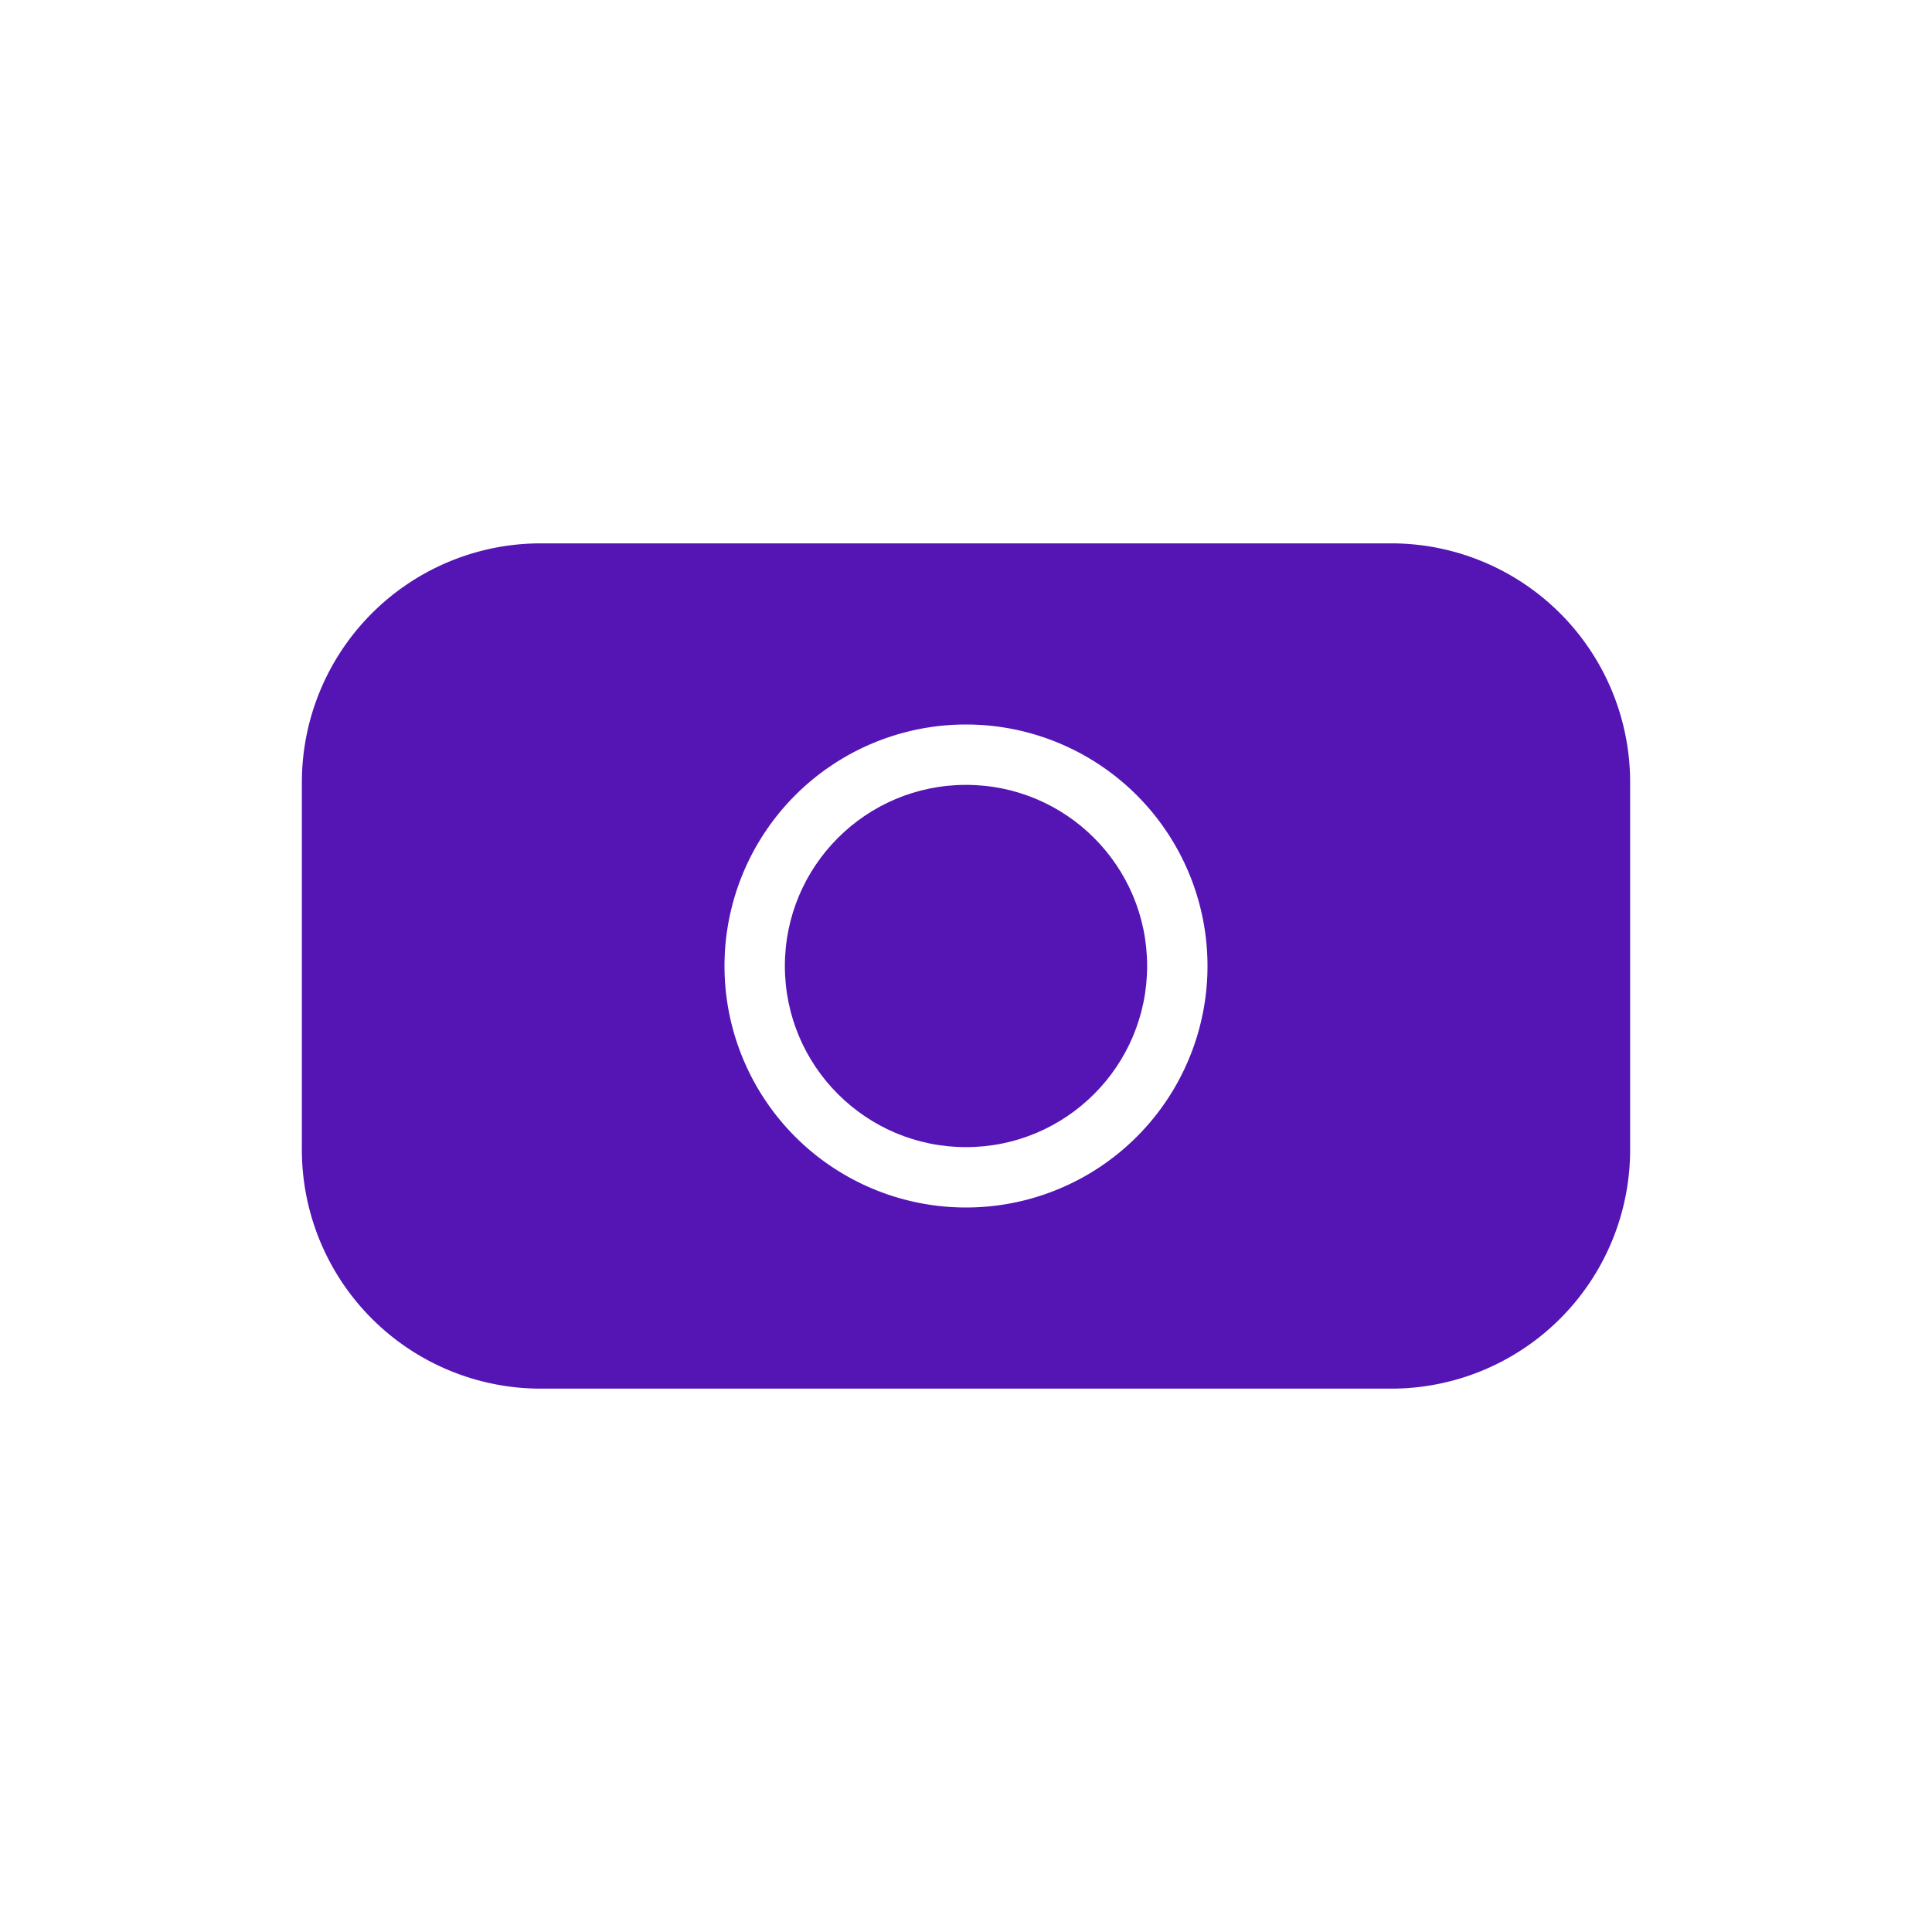 <svg id="Icons" xmlns="http://www.w3.org/2000/svg" viewBox="0 0 32 32"><defs><style>.cls-1{fill:#5514b4;}</style></defs><circle class="cls-1" cx="16" cy="16" r="3"/><path class="cls-1" d="M23.093,9H8.907A3.958,3.958,0,0,0,5,12.985v6.031A3.958,3.958,0,0,0,8.907,23H23.093A3.958,3.958,0,0,0,27,19.015v-6.031A3.958,3.958,0,0,0,23.093,9ZM16,20a4,4,0,1,1,4-4A4,4,0,0,1,16,20Z"/></svg>
